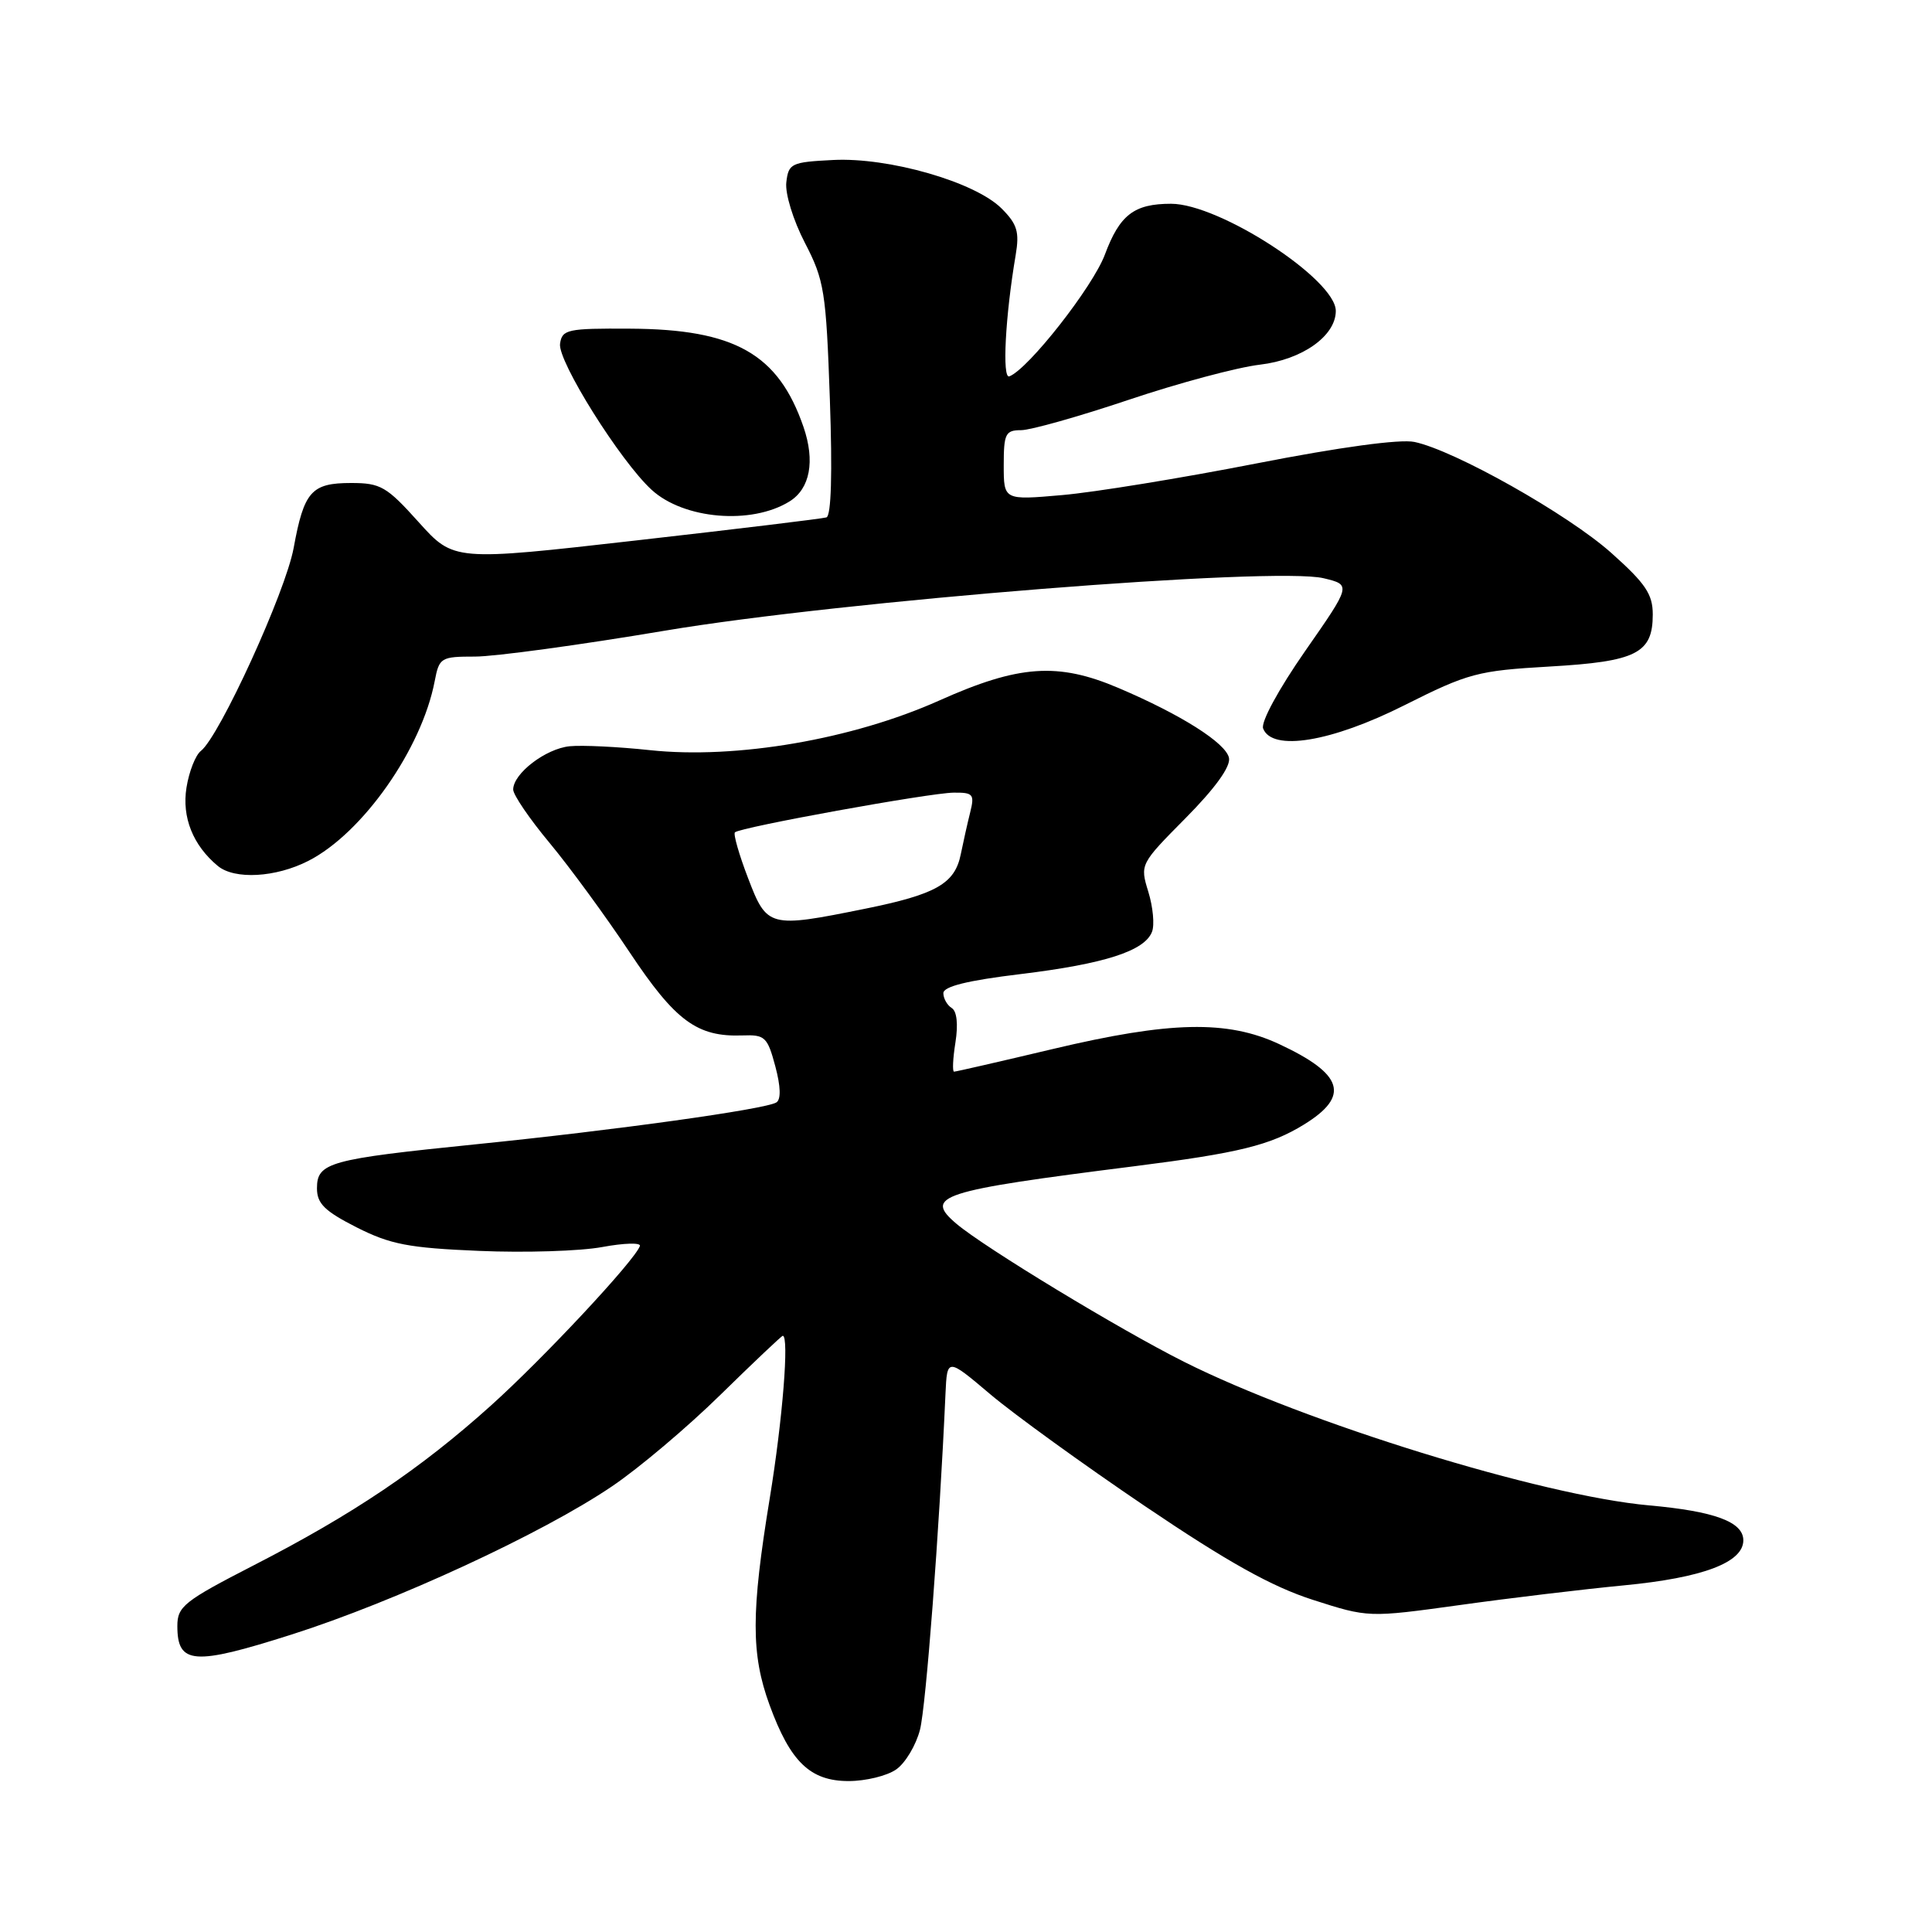 <?xml version="1.0" encoding="UTF-8" standalone="no"?>
<!DOCTYPE svg PUBLIC "-//W3C//DTD SVG 1.1//EN" "http://www.w3.org/Graphics/SVG/1.1/DTD/svg11.dtd" >
<svg xmlns="http://www.w3.org/2000/svg" xmlns:xlink="http://www.w3.org/1999/xlink" version="1.1" viewBox="0 0 256 256">
 <g >
 <path fill="currentColor"
d=" M 118.75 234.46 C 119.96 233.62 121.37 231.26 121.90 229.21 C 122.70 226.10 124.47 202.88 125.28 184.71 C 125.50 179.91 125.50 179.91 131.21 184.74 C 134.35 187.40 143.59 194.08 151.74 199.59 C 162.68 206.98 168.50 210.23 173.94 211.98 C 181.32 214.35 181.32 214.35 193.41 212.68 C 200.06 211.75 209.85 210.58 215.16 210.07 C 225.62 209.07 231.00 207.04 231.00 204.10 C 231.00 201.66 227.20 200.25 218.50 199.47 C 204.32 198.20 172.94 188.51 156.88 180.44 C 148.35 176.16 130.48 165.32 126.75 162.17 C 122.37 158.46 124.42 157.80 150.33 154.53 C 164.15 152.78 168.30 151.76 172.78 149.01 C 178.92 145.23 178.03 142.33 169.50 138.35 C 162.62 135.14 155.04 135.31 139.50 139.00 C 132.55 140.65 126.67 142.00 126.42 142.00 C 126.18 142.00 126.26 140.26 126.60 138.13 C 126.98 135.72 126.79 133.99 126.11 133.57 C 125.50 133.19 125.00 132.30 125.00 131.60 C 125.00 130.71 128.20 129.92 135.24 129.07 C 146.36 127.72 151.68 126.01 152.65 123.46 C 153.00 122.56 152.78 120.18 152.16 118.17 C 151.04 114.53 151.07 114.49 157.12 108.38 C 160.99 104.47 163.07 101.60 162.85 100.44 C 162.47 98.47 156.49 94.68 148.18 91.15 C 140.17 87.74 135.00 88.10 124.46 92.82 C 112.96 97.97 97.55 100.62 86.12 99.40 C 81.93 98.95 77.15 98.72 75.50 98.88 C 72.32 99.19 68.00 102.49 68.00 104.62 C 68.00 105.32 70.17 108.51 72.83 111.70 C 75.48 114.89 80.25 121.40 83.42 126.17 C 89.50 135.31 92.38 137.42 98.39 137.20 C 101.36 137.09 101.69 137.40 102.73 141.28 C 103.45 143.97 103.50 145.69 102.87 146.08 C 101.40 146.99 81.50 149.76 63.00 151.63 C 43.59 153.60 42.00 154.04 42.00 157.46 C 42.00 159.48 43.02 160.48 47.25 162.63 C 51.72 164.89 54.13 165.36 63.50 165.75 C 69.55 166.01 76.88 165.78 79.79 165.24 C 82.70 164.70 84.95 164.64 84.79 165.10 C 84.12 167.02 72.02 179.98 65.03 186.26 C 55.72 194.63 46.80 200.64 33.64 207.40 C 24.40 212.15 23.50 212.86 23.50 215.45 C 23.50 220.56 25.66 220.72 38.65 216.58 C 52.37 212.21 71.87 203.20 81.09 196.95 C 84.62 194.57 91.09 189.11 95.47 184.81 C 99.86 180.51 103.57 177.00 103.72 177.00 C 104.59 177.00 103.70 188.11 102.00 198.50 C 99.51 213.69 99.51 219.18 101.97 225.92 C 104.73 233.47 107.36 236.00 112.45 236.00 C 114.71 236.00 117.54 235.31 118.75 234.46 Z  M 40.86 114.07 C 48.04 110.41 55.88 99.25 57.60 90.25 C 58.20 87.13 58.41 87.00 62.95 87.00 C 65.56 87.00 76.87 85.46 88.09 83.57 C 111.56 79.62 168.91 75.06 175.39 76.62 C 179.05 77.50 179.05 77.50 172.93 86.28 C 169.41 91.34 167.05 95.69 167.37 96.53 C 168.56 99.61 176.41 98.32 186.09 93.45 C 194.57 89.19 195.79 88.87 205.32 88.32 C 216.84 87.66 219.00 86.57 219.00 81.42 C 219.00 78.73 218.04 77.31 213.50 73.26 C 207.76 68.14 192.73 59.67 187.42 58.56 C 185.50 58.16 177.57 59.24 166.42 61.42 C 156.56 63.35 145.01 65.23 140.75 65.60 C 133.00 66.28 133.00 66.28 133.00 61.64 C 133.00 57.47 133.23 57.00 135.30 57.00 C 136.56 57.00 142.97 55.19 149.55 52.98 C 156.12 50.77 163.95 48.67 166.95 48.32 C 172.56 47.66 177.00 44.51 177.00 41.20 C 177.00 37.02 161.59 27.00 155.17 27.00 C 150.27 27.00 148.37 28.46 146.40 33.74 C 144.80 38.02 136.24 48.93 133.74 49.87 C 132.77 50.24 133.20 41.94 134.58 33.81 C 135.10 30.72 134.79 29.70 132.71 27.62 C 129.20 24.11 117.76 20.82 110.39 21.20 C 104.84 21.48 104.48 21.65 104.19 24.17 C 104.02 25.66 105.10 29.18 106.65 32.17 C 109.22 37.13 109.46 38.58 109.96 52.88 C 110.31 62.74 110.14 68.37 109.50 68.56 C 108.95 68.73 97.62 70.10 84.31 71.61 C 60.13 74.36 60.13 74.36 55.47 69.18 C 51.24 64.47 50.43 64.00 46.53 64.00 C 41.26 64.00 40.28 65.11 38.91 72.61 C 37.84 78.44 29.09 97.57 26.62 99.50 C 25.91 100.05 25.05 102.23 24.71 104.36 C 24.08 108.29 25.57 112.02 28.87 114.75 C 31.09 116.58 36.54 116.28 40.86 114.07 Z  M 104.62 66.44 C 107.34 64.75 108.02 61.10 106.47 56.58 C 103.14 46.90 97.36 43.62 83.50 43.55 C 75.17 43.50 74.48 43.65 74.21 45.55 C 73.88 47.84 82.20 61.11 86.34 64.90 C 90.60 68.81 99.58 69.57 104.62 66.44 Z  M 99.12 116.35 C 97.93 113.25 97.15 110.52 97.38 110.29 C 98.05 109.62 123.17 105.06 126.36 105.03 C 128.95 105.00 129.15 105.25 128.56 107.62 C 128.20 109.06 127.64 111.56 127.31 113.18 C 126.53 117.09 124.06 118.50 114.64 120.41 C 101.90 122.99 101.63 122.92 99.12 116.35 Z "/>
</g>
</svg>